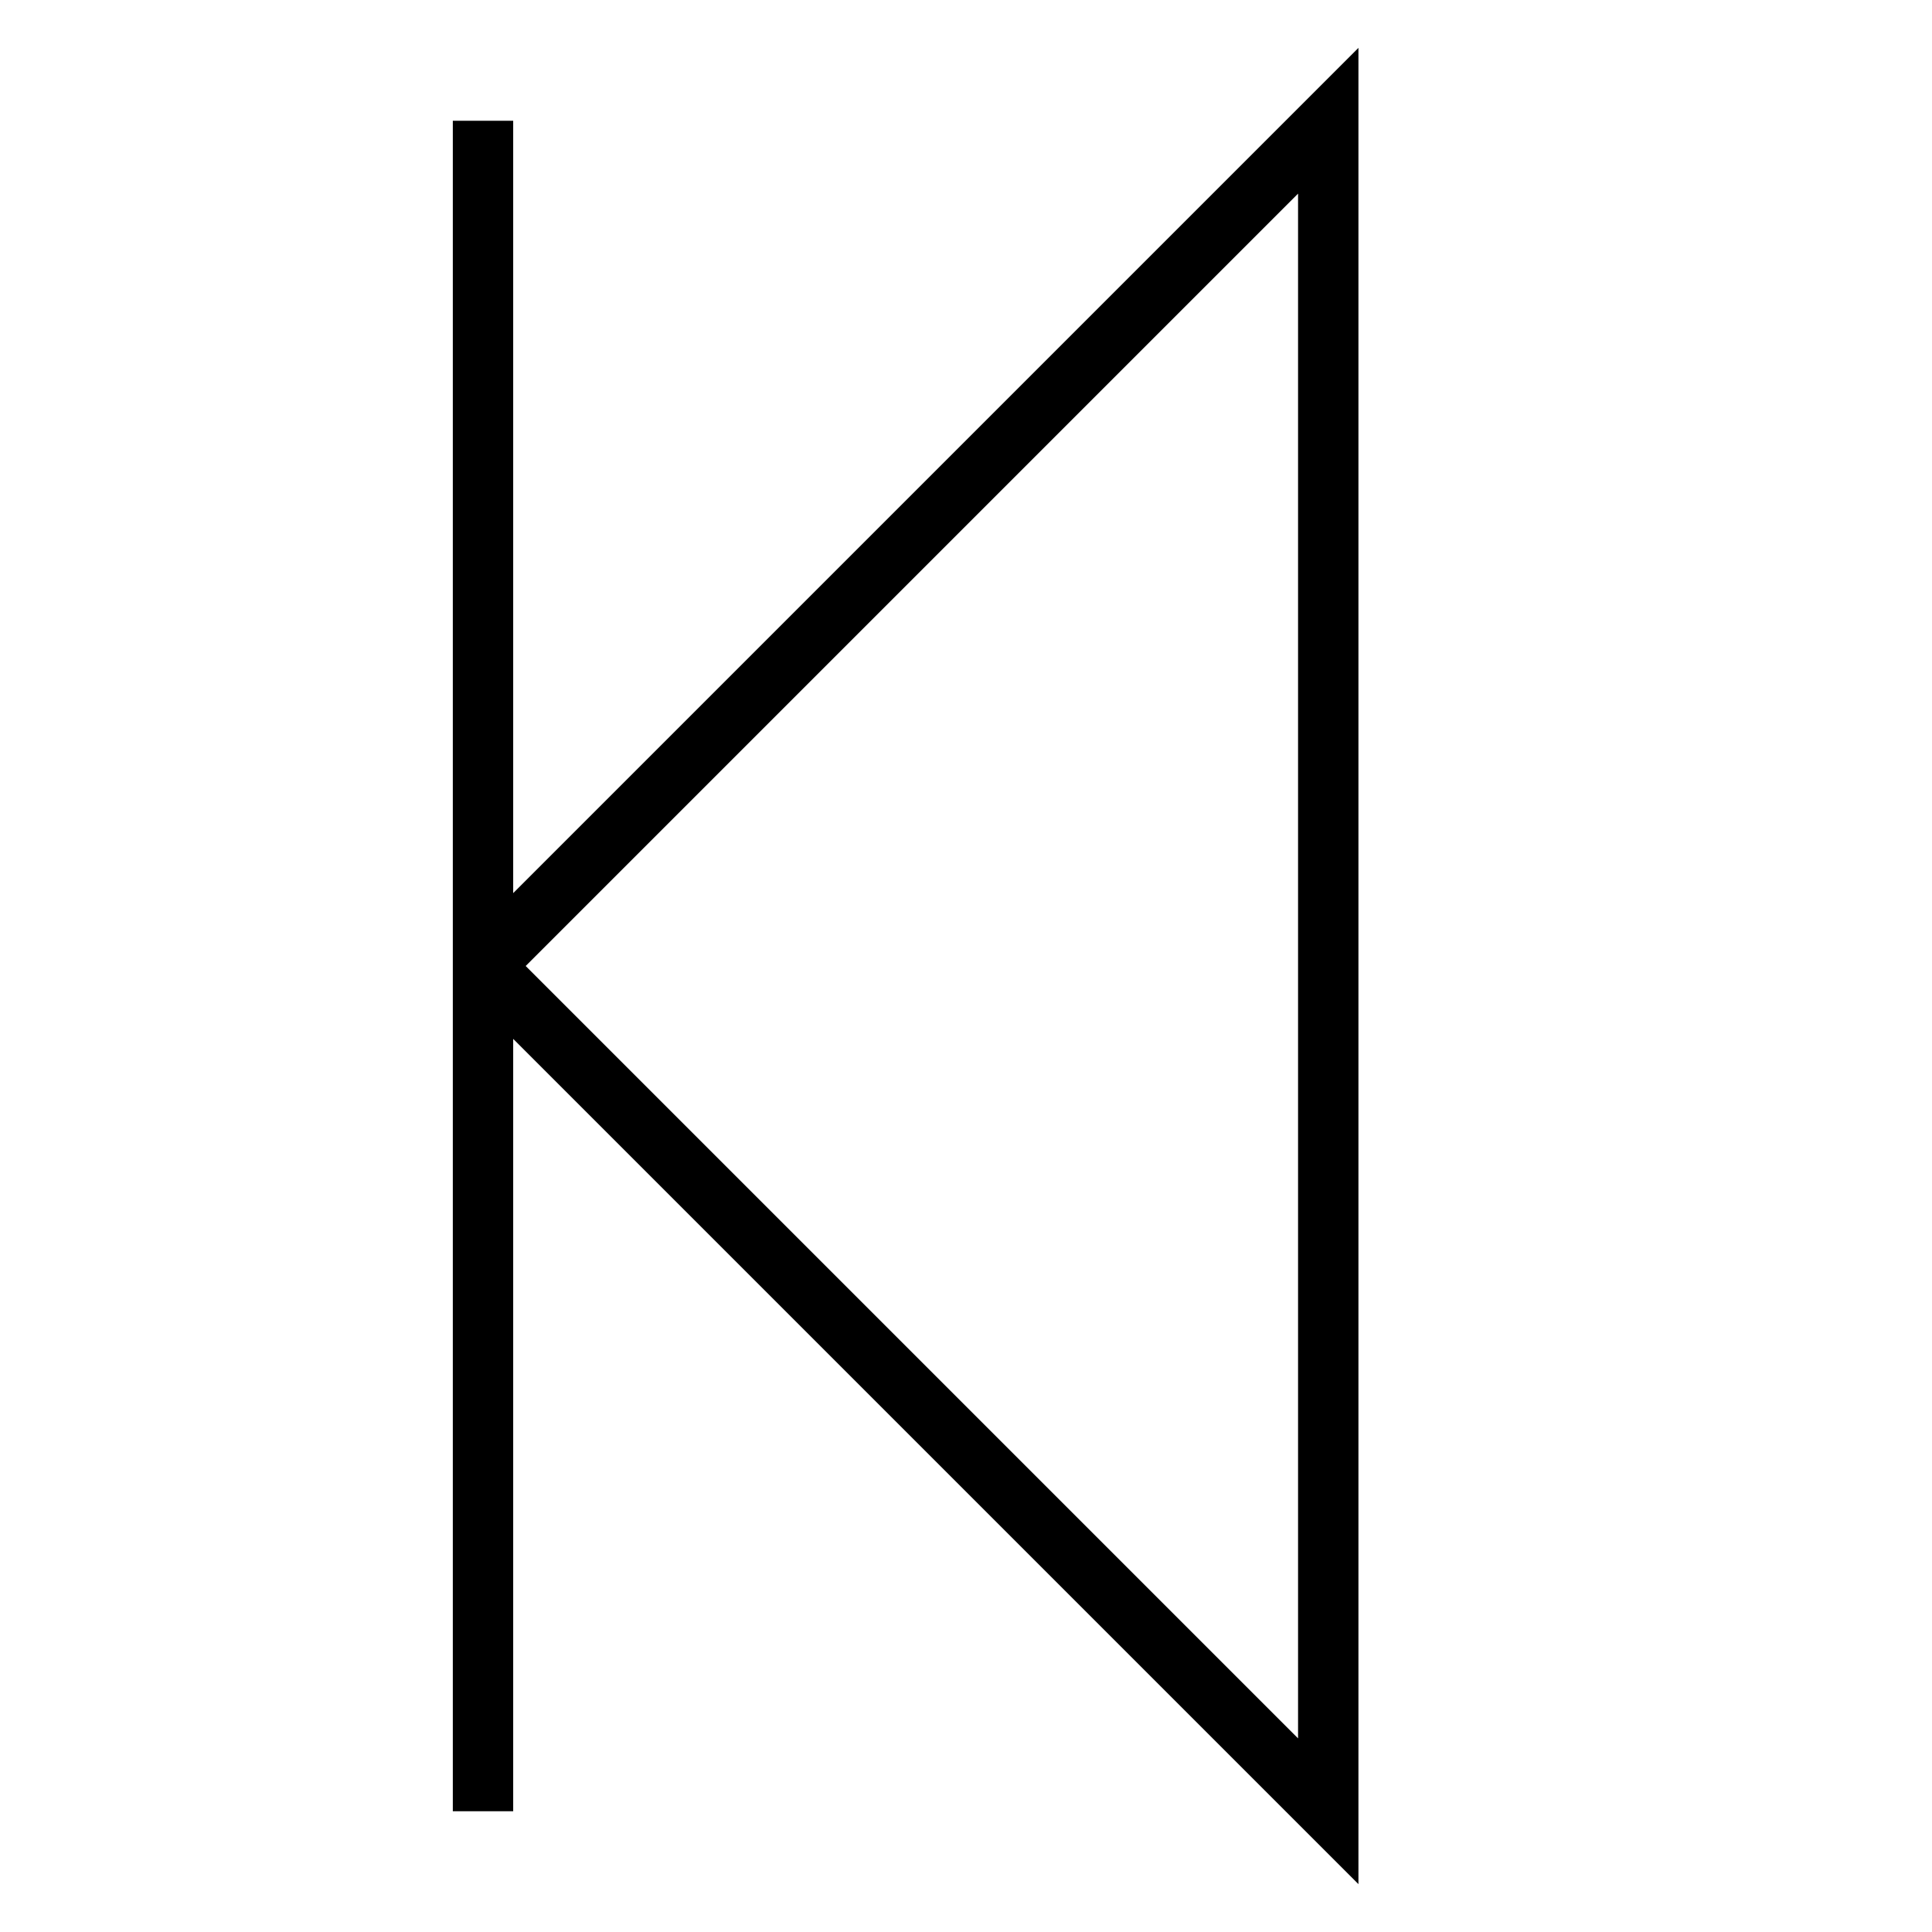 <svg id="i-start" xmlns="http://www.w3.org/2000/svg" viewBox="0 0 32 32" width="32" height="32" fill="none"
    stroke="currentcolor" strokeLinecap="round" strokeLinejoin="round" strokeWidth="2">
    <path d="M8 2 L8 16 22 2 22 30 8 16 8 30" />
</svg>